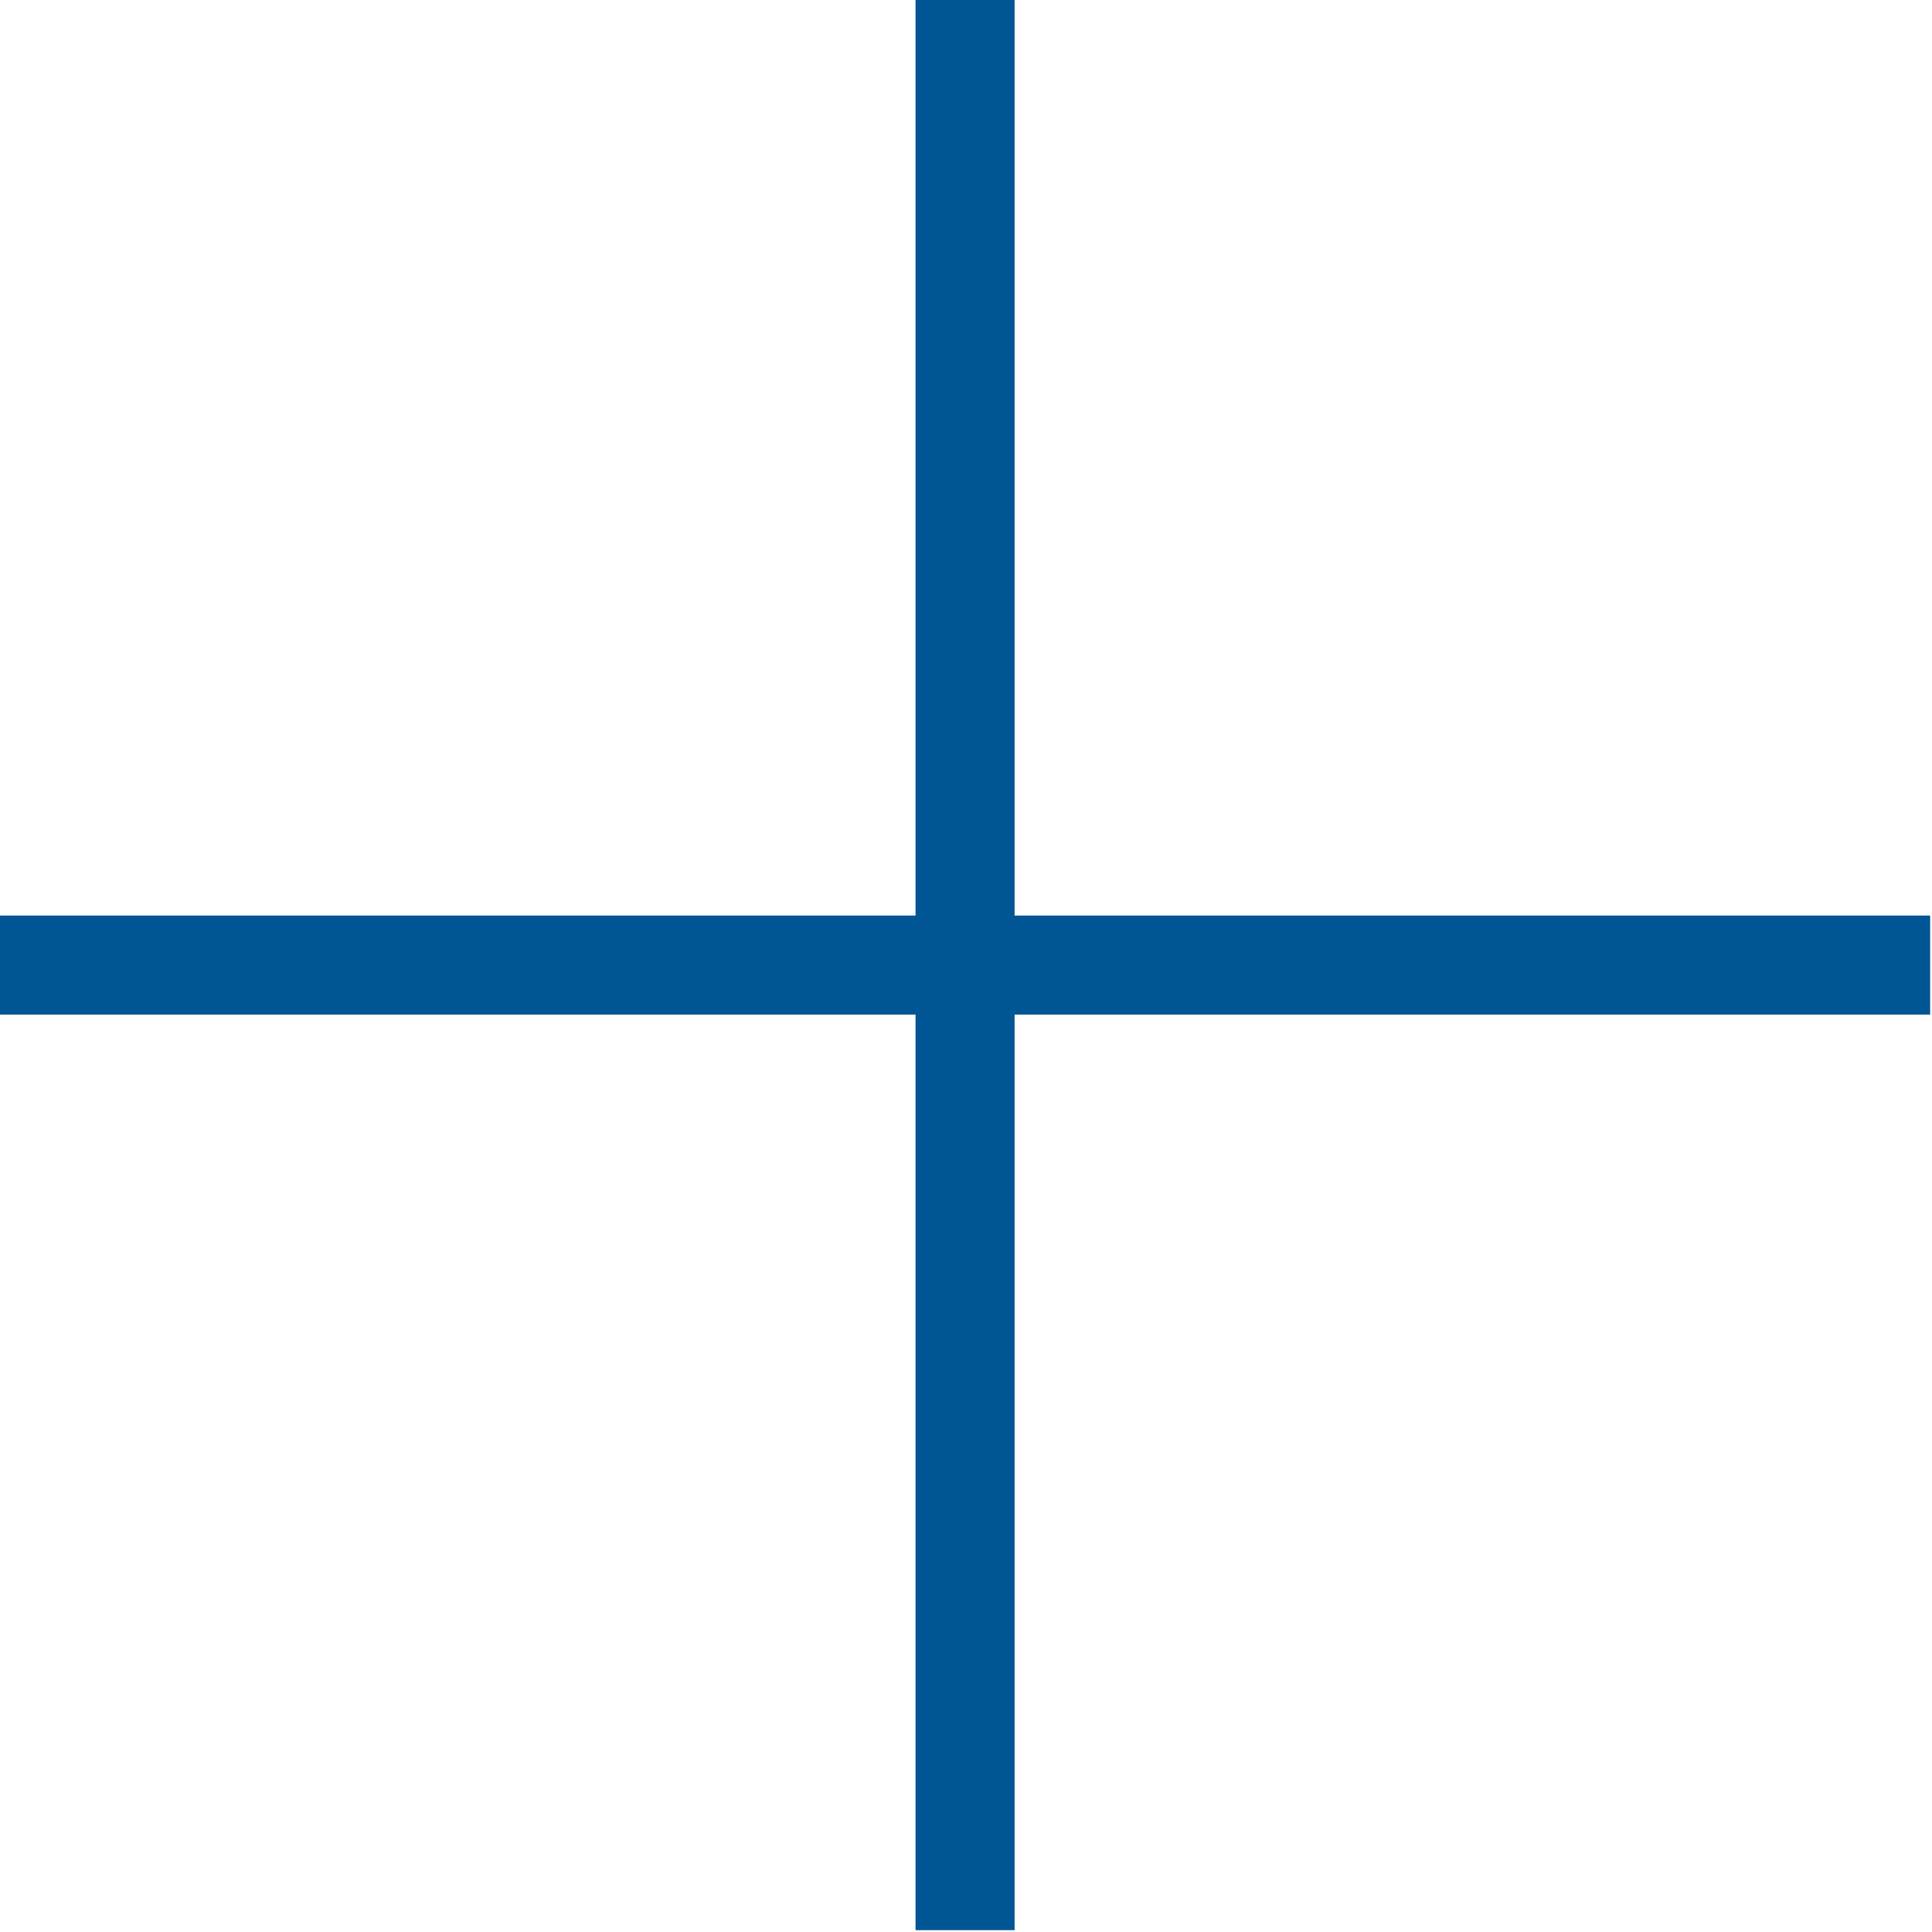 <svg width="129" height="129" viewBox="0 0 129 129" fill="none" xmlns="http://www.w3.org/2000/svg">
<rect x="61.632" y="0.5" width="5.613" height="127.876" fill="#005595" stroke="#005595"/>
<rect x="128.376" y="61.632" width="5.613" height="127.876" transform="rotate(90 128.376 61.632)" fill="#005595" stroke="#005595"/>
</svg>
